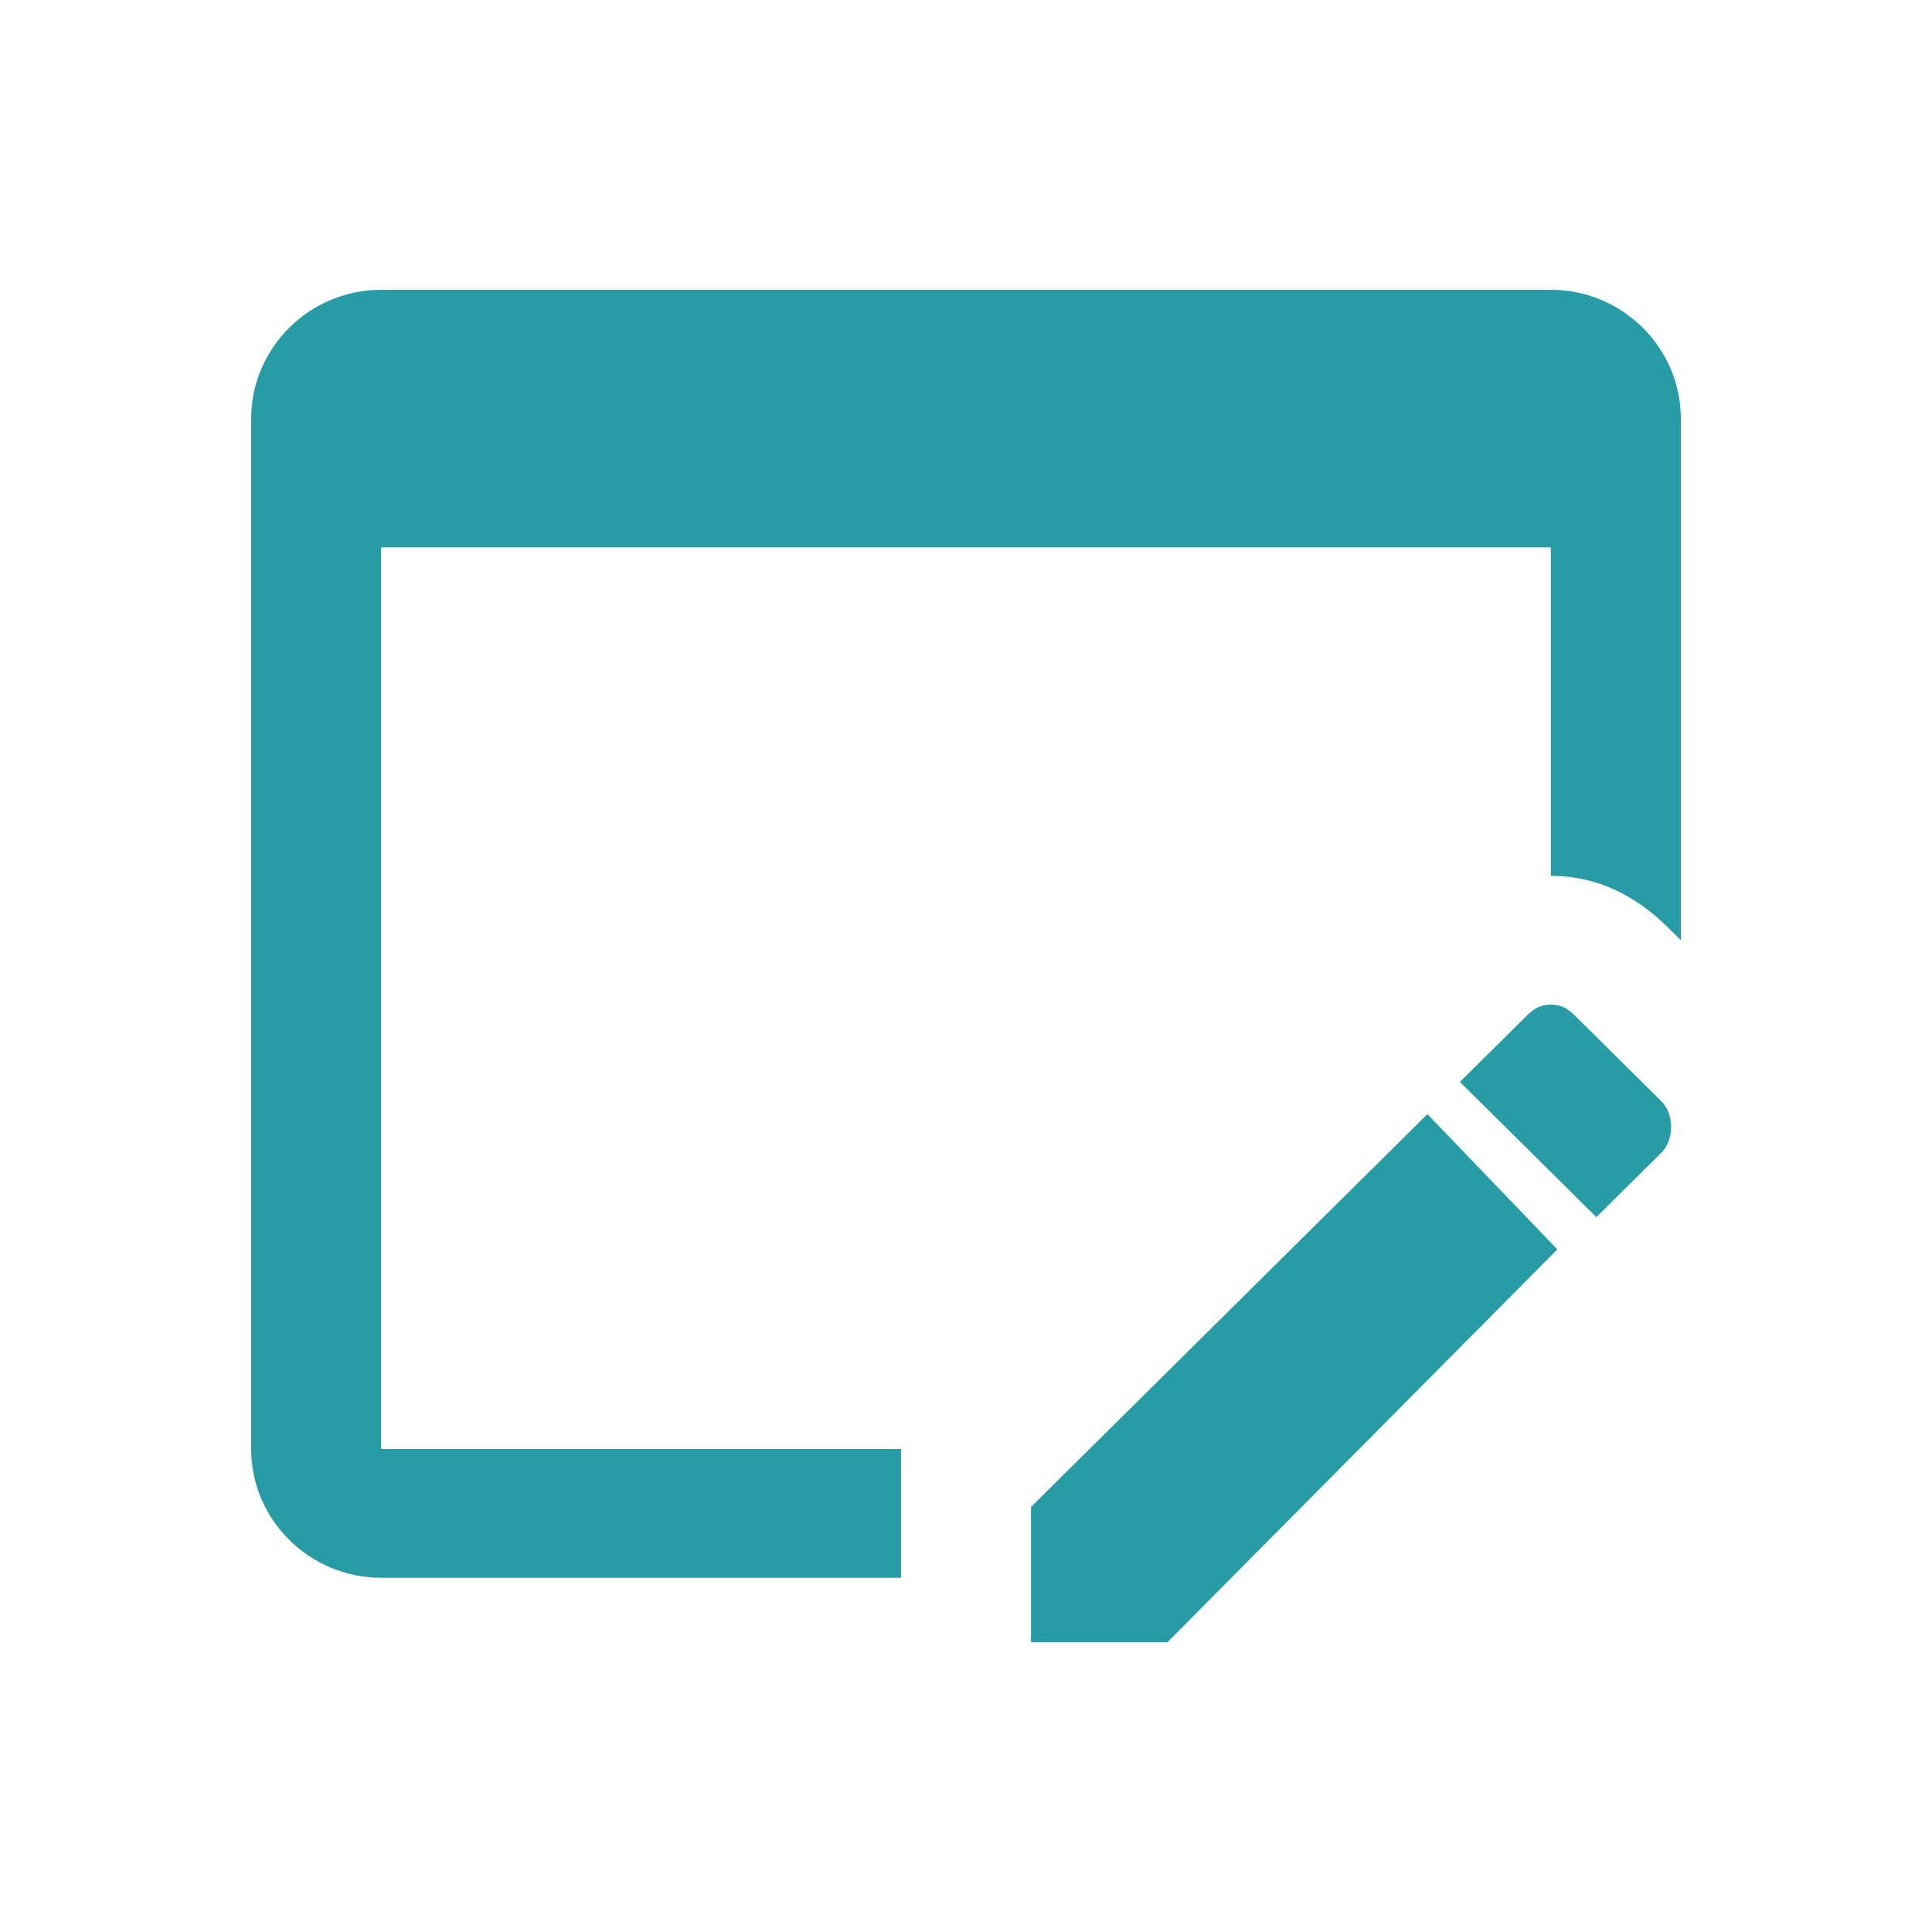 <svg width="100" height="100" viewBox="0 0 100 100" fill="none" xmlns="http://www.w3.org/2000/svg">
<path d="M46.636 75V81.666H19.727C16.027 81.666 13 78.667 13 75V21.667C13 18 16.027 15 19.727 15H80.273C83.973 15 87 18 87 21.667V48.667L86.327 48C84.645 46.334 82.627 45.333 80.273 45.333V28.333H19.727V75H46.636ZM81.618 52.667L85.991 57C86.664 57.667 86.664 59 85.991 59.667L82.627 63L75.564 56L78.927 52.667C79.264 52.333 79.6 52 80.273 52C80.945 52 81.282 52.333 81.618 52.667ZM80.609 64.667L60.427 85H53.364V78L73.882 57.667L80.609 64.667Z" fill="#289CA4"/>
</svg>
